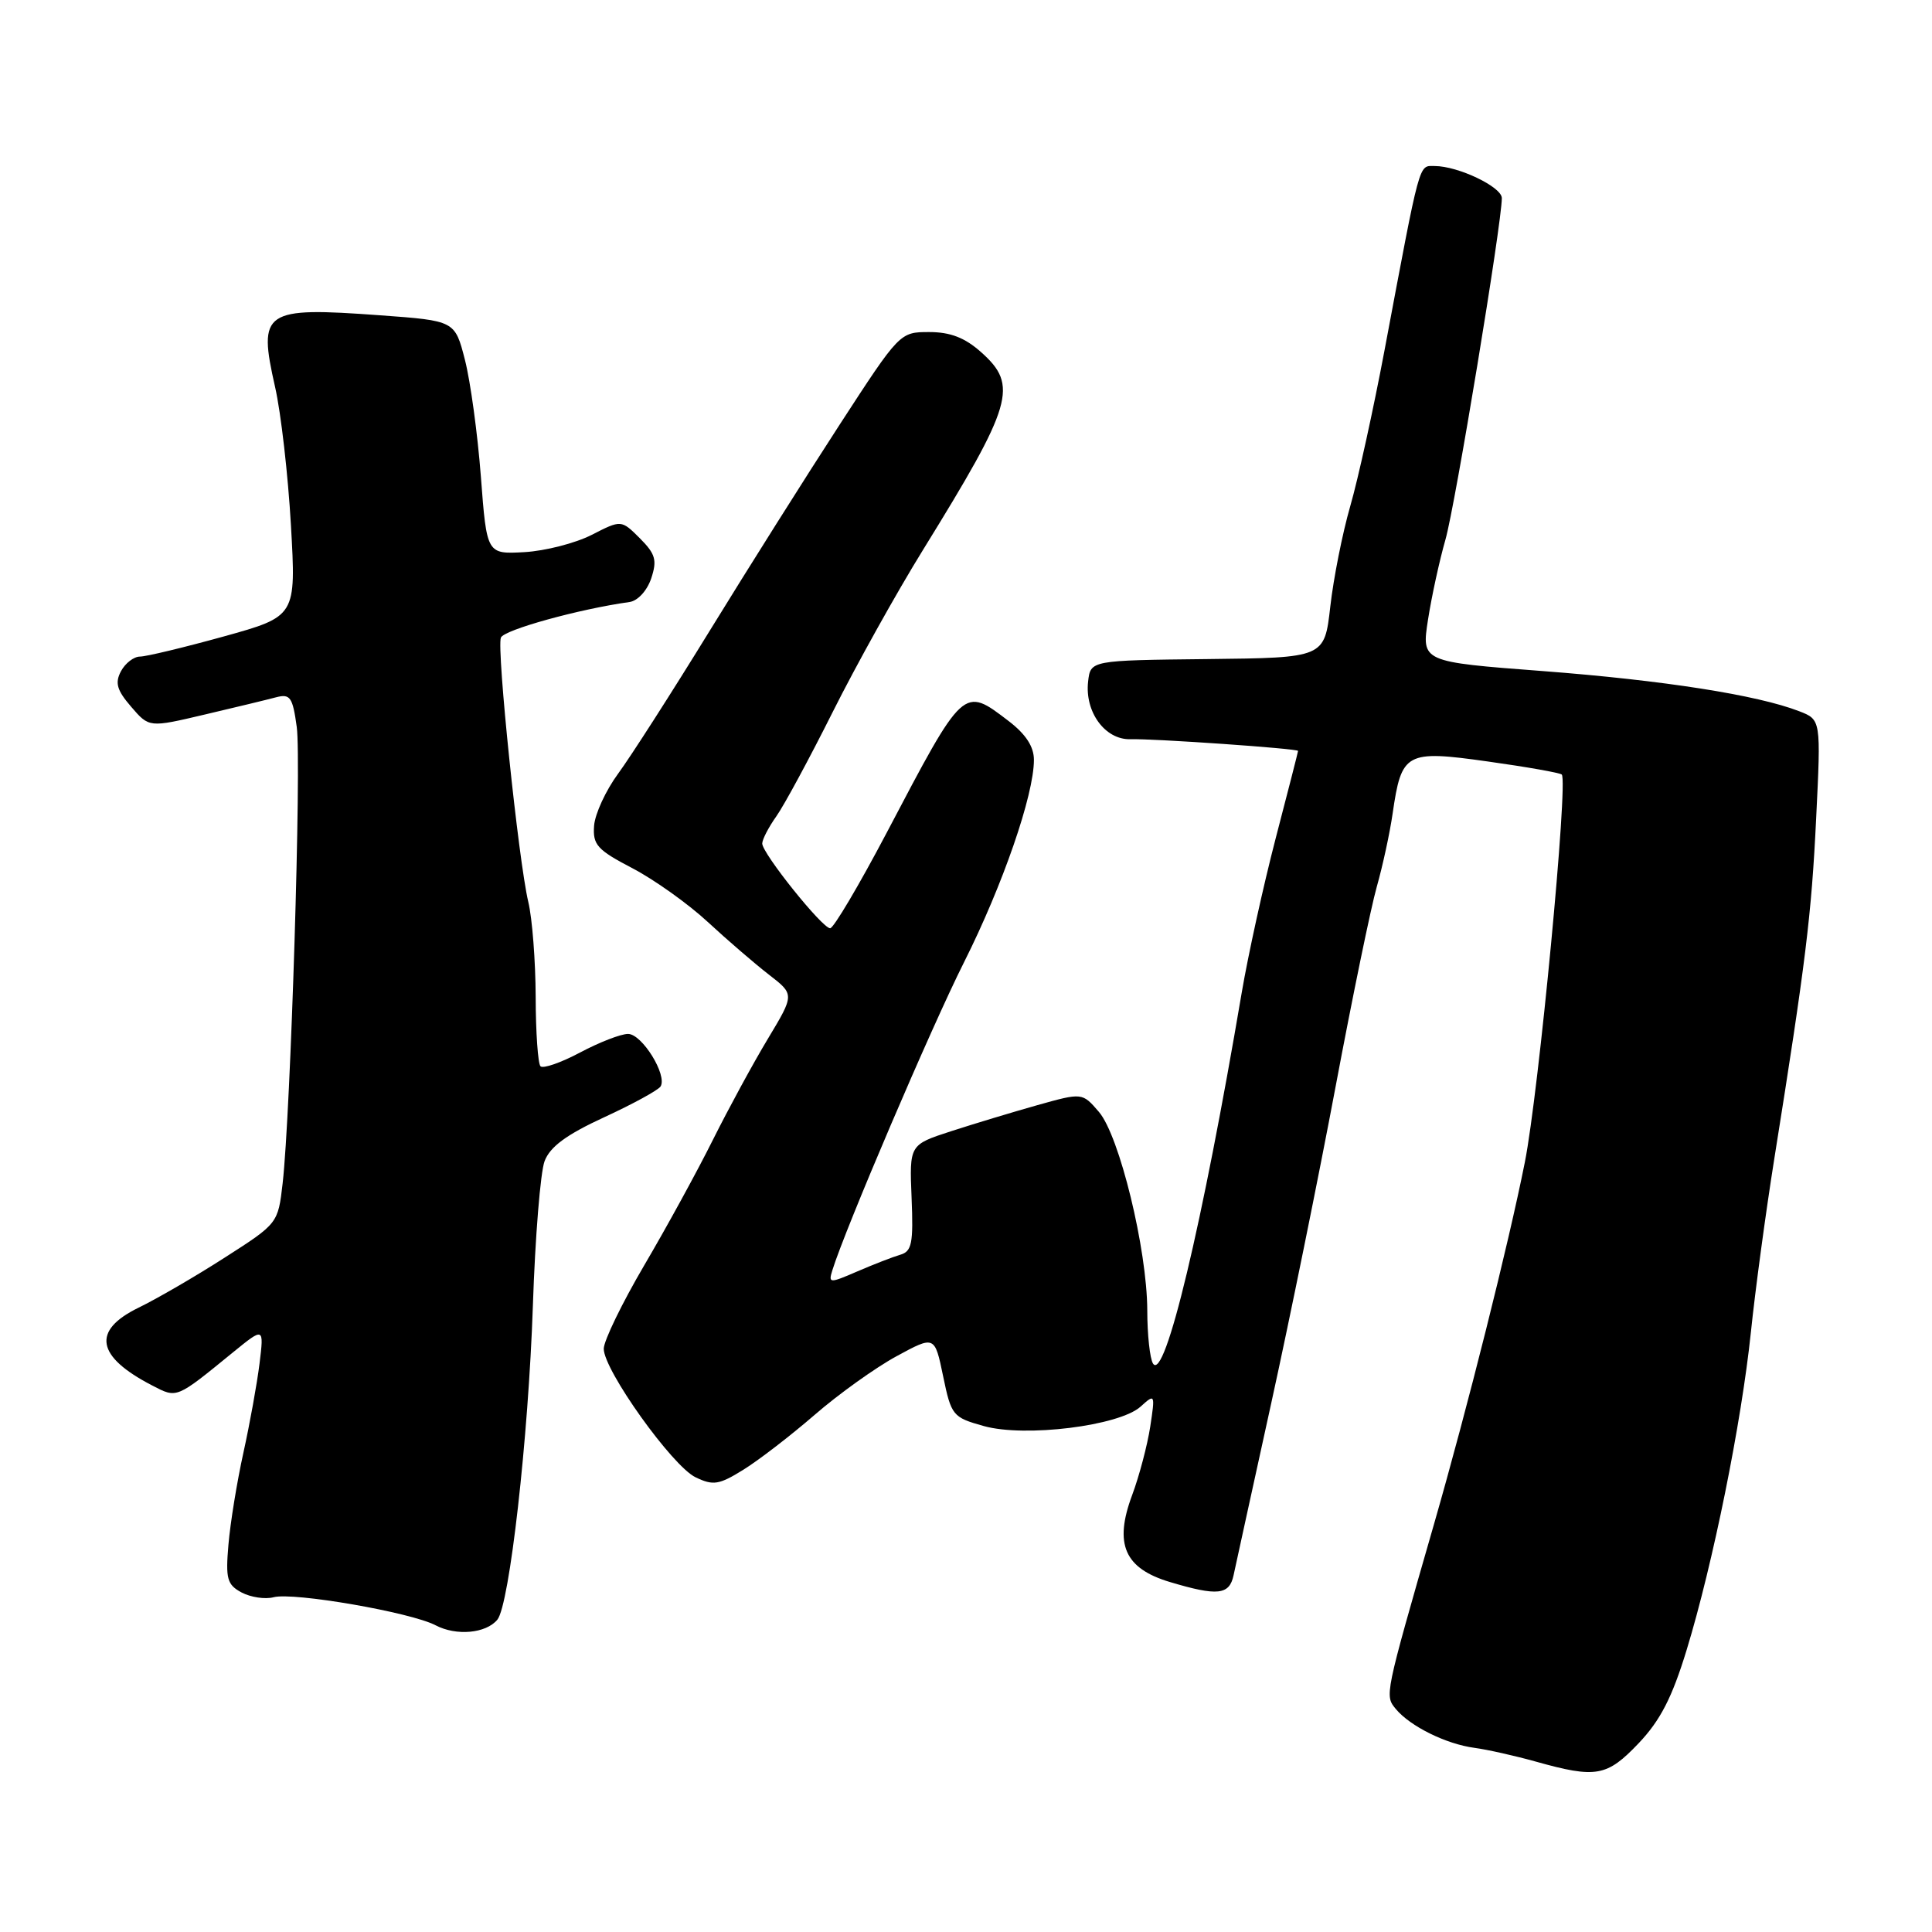 <?xml version="1.0" encoding="UTF-8" standalone="no"?>
<!DOCTYPE svg PUBLIC "-//W3C//DTD SVG 1.1//EN" "http://www.w3.org/Graphics/SVG/1.1/DTD/svg11.dtd" >
<svg xmlns="http://www.w3.org/2000/svg" xmlns:xlink="http://www.w3.org/1999/xlink" version="1.1" viewBox="0 0 256 256">
 <g >
 <path fill="currentColor"
d=" M 217.13 230.99 C 220.01 227.95 221.56 224.94 223.49 218.62 C 226.99 207.15 230.74 188.58 232.00 176.54 C 232.57 171.02 233.97 160.65 235.11 153.50 C 239.28 127.38 240.03 121.25 240.65 108.43 C 241.29 95.36 241.29 95.36 238.40 94.24 C 232.85 92.09 220.40 90.14 204.42 88.92 C 188.35 87.70 188.35 87.70 189.22 82.10 C 189.70 79.02 190.74 74.25 191.53 71.50 C 192.82 67.00 199.00 29.56 199.00 26.25 C 199.00 24.77 193.21 22.00 190.10 22.00 C 187.95 22.00 188.26 20.87 183.44 46.50 C 181.99 54.20 179.96 63.45 178.92 67.05 C 177.88 70.65 176.69 76.65 176.27 80.38 C 175.50 87.16 175.50 87.16 160.00 87.33 C 144.50 87.50 144.50 87.50 144.18 90.31 C 143.72 94.34 146.43 98.04 149.78 97.95 C 152.92 97.86 172.00 99.19 172.00 99.50 C 172.00 99.61 170.67 104.83 169.03 111.10 C 167.40 117.37 165.38 126.55 164.54 131.50 C 159.29 162.47 154.35 183.14 152.78 180.68 C 152.37 180.03 152.02 176.86 152.02 173.62 C 151.99 165.53 148.33 150.50 145.61 147.33 C 143.41 144.77 143.41 144.77 137.45 146.44 C 134.18 147.36 129.03 148.92 126.00 149.90 C 120.50 151.69 120.50 151.69 120.79 158.72 C 121.04 164.76 120.82 165.82 119.29 166.26 C 118.30 166.55 115.75 167.54 113.62 168.46 C 109.90 170.07 109.75 170.06 110.29 168.32 C 111.98 162.85 123.41 136.11 127.74 127.50 C 132.87 117.29 137.00 105.34 137.00 100.69 C 137.00 98.93 135.93 97.29 133.66 95.55 C 127.62 90.94 127.76 90.81 117.46 110.40 C 113.81 117.33 110.45 123.00 110.00 123.00 C 108.95 123.00 101.00 113.08 101.00 111.77 C 101.00 111.24 101.84 109.61 102.88 108.15 C 103.91 106.69 107.27 100.47 110.35 94.32 C 113.43 88.17 118.82 78.49 122.33 72.82 C 134.23 53.56 134.96 51.08 130.01 46.67 C 127.86 44.75 125.93 44.00 123.12 44.00 C 119.24 44.00 119.20 44.04 111.27 56.25 C 106.89 62.99 99.16 75.25 94.09 83.50 C 89.02 91.75 83.53 100.31 81.90 102.52 C 80.27 104.74 78.84 107.84 78.72 109.41 C 78.53 111.94 79.13 112.61 83.79 115.04 C 86.70 116.56 91.20 119.77 93.79 122.17 C 96.38 124.57 100.03 127.71 101.89 129.15 C 105.28 131.77 105.28 131.77 101.75 137.64 C 99.81 140.86 96.54 146.88 94.48 151.00 C 92.43 155.12 88.33 162.62 85.37 167.65 C 82.42 172.68 80.00 177.66 80.00 178.72 C 80.00 181.55 89.09 194.28 92.17 195.75 C 94.50 196.87 95.27 196.75 98.48 194.76 C 100.49 193.52 104.75 190.24 107.94 187.48 C 111.12 184.72 116.01 181.22 118.79 179.71 C 123.85 176.96 123.85 176.96 124.97 182.36 C 126.05 187.58 126.24 187.81 130.36 188.96 C 135.83 190.49 148.30 188.94 151.14 186.38 C 153.05 184.65 153.07 184.70 152.41 189.06 C 152.03 191.50 150.96 195.58 150.01 198.12 C 147.59 204.61 149.00 207.83 155.03 209.63 C 161.32 211.51 162.89 211.35 163.45 208.75 C 163.71 207.51 165.96 197.28 168.43 186.00 C 170.91 174.72 174.75 155.82 176.97 144.00 C 179.19 132.18 181.65 120.25 182.43 117.50 C 183.21 114.75 184.16 110.38 184.53 107.80 C 185.71 99.68 186.26 99.37 197.14 100.90 C 202.29 101.62 206.70 102.40 206.94 102.63 C 207.82 103.46 203.89 144.76 202.05 154.00 C 199.90 164.82 194.45 186.54 190.00 202.00 C 183.42 224.86 183.47 224.65 184.97 226.47 C 186.87 228.75 191.62 231.10 195.38 231.60 C 197.09 231.83 200.75 232.65 203.50 233.42 C 211.50 235.66 212.92 235.41 217.13 230.99 Z  M 65.90 214.62 C 67.51 212.68 70.02 190.51 70.61 173.00 C 70.91 163.93 71.61 155.31 72.16 153.86 C 72.88 151.95 75.05 150.35 80.06 148.04 C 83.86 146.29 87.22 144.45 87.53 143.96 C 88.45 142.46 85.07 137.00 83.22 137.00 C 82.26 137.00 79.41 138.11 76.87 139.46 C 74.33 140.81 71.97 141.63 71.62 141.29 C 71.28 140.95 70.99 136.80 70.98 132.08 C 70.96 127.36 70.53 121.70 70.00 119.50 C 68.70 114.01 65.79 85.99 66.37 84.49 C 66.76 83.46 76.78 80.69 83.42 79.77 C 84.51 79.61 85.74 78.27 86.29 76.64 C 87.09 74.22 86.86 73.41 84.78 71.32 C 82.32 68.87 82.32 68.87 78.41 70.87 C 76.26 71.97 72.25 73.00 69.50 73.16 C 64.50 73.44 64.50 73.44 63.72 63.17 C 63.29 57.52 62.34 50.56 61.61 47.70 C 60.28 42.50 60.28 42.50 50.39 41.78 C 34.90 40.65 34.16 41.15 36.45 51.28 C 37.23 54.70 38.17 62.94 38.55 69.59 C 39.24 81.67 39.24 81.67 29.63 84.34 C 24.35 85.80 19.36 87.00 18.55 87.00 C 17.74 87.00 16.60 87.87 16.03 88.94 C 15.21 90.48 15.48 91.45 17.38 93.65 C 19.76 96.42 19.76 96.42 27.13 94.68 C 31.18 93.73 35.45 92.70 36.60 92.39 C 38.45 91.91 38.78 92.38 39.32 96.32 C 39.96 100.95 38.52 147.42 37.45 156.81 C 36.84 162.10 36.82 162.13 29.79 166.63 C 25.92 169.12 20.78 172.10 18.37 173.27 C 12.13 176.31 12.73 179.74 20.18 183.59 C 23.48 185.30 23.29 185.38 30.90 179.17 C 34.98 175.85 34.98 175.85 34.39 180.67 C 34.06 183.33 33.10 188.65 32.25 192.50 C 31.40 196.35 30.51 201.83 30.27 204.67 C 29.88 209.20 30.09 209.98 32.01 211.01 C 33.22 211.65 35.13 211.94 36.26 211.64 C 38.91 210.95 54.44 213.64 57.72 215.36 C 60.47 216.80 64.39 216.44 65.90 214.62 Z "/>
</g>
</svg>